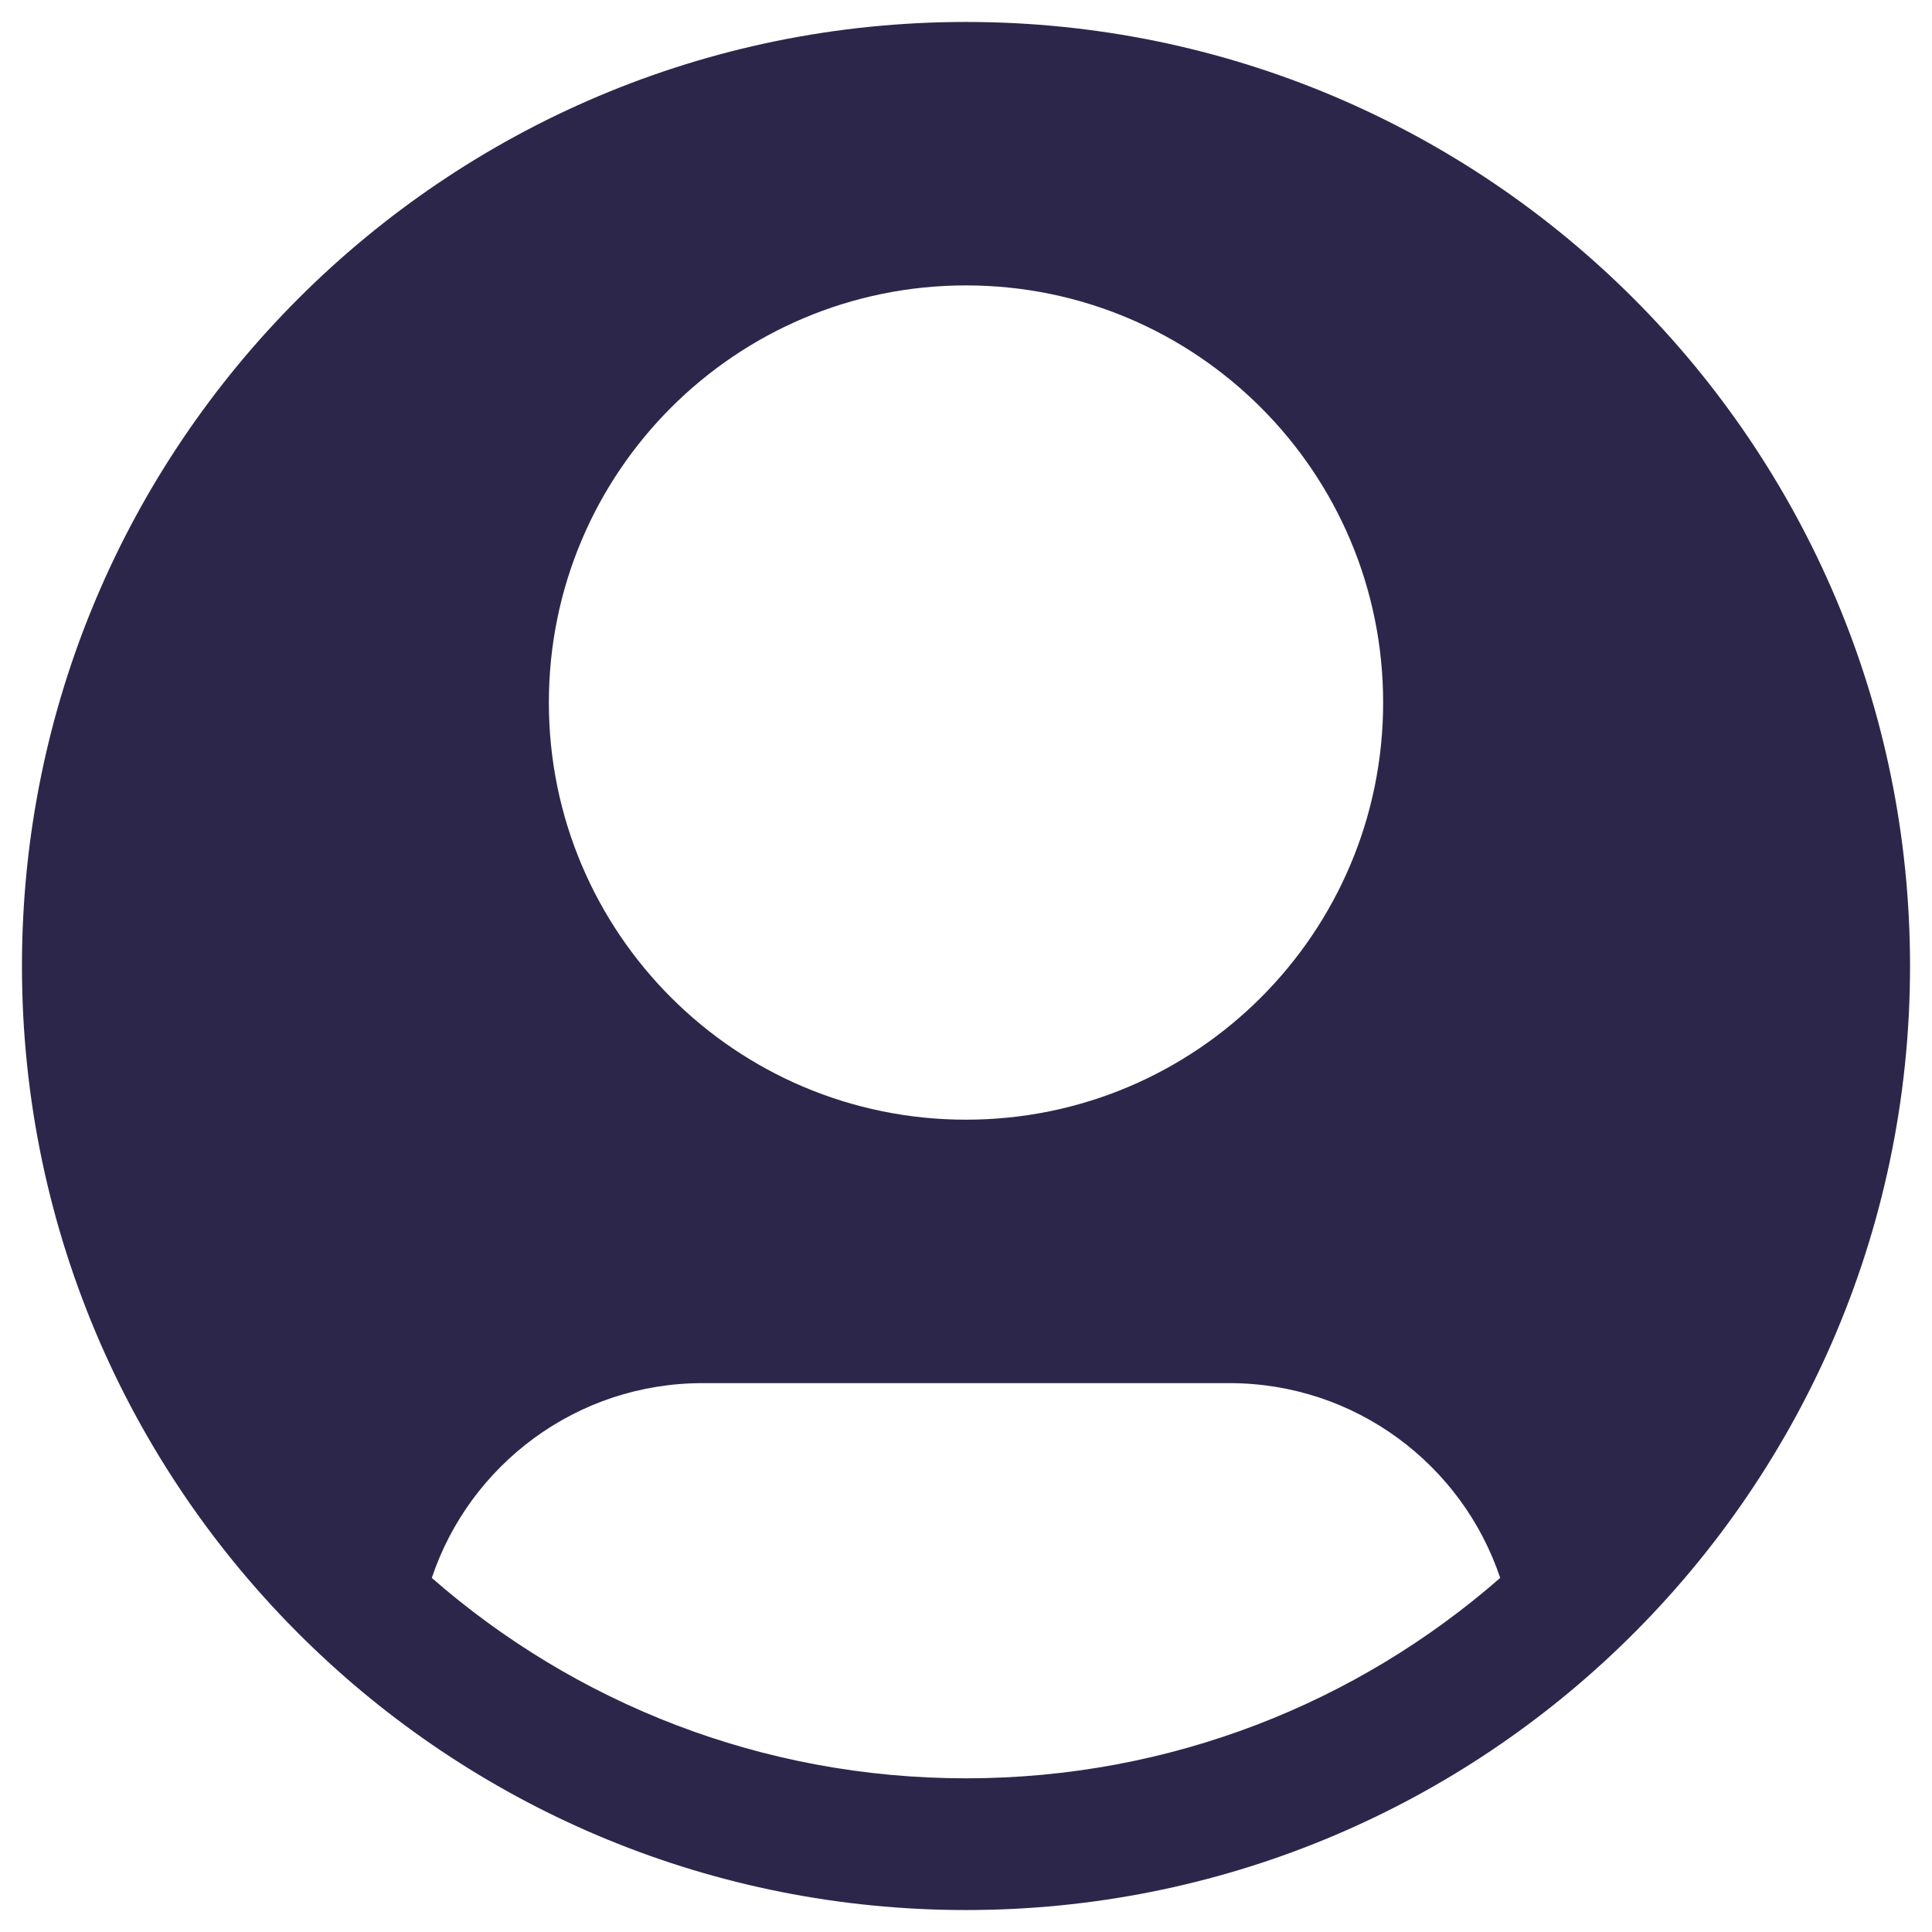 <svg width="22" height="22" viewBox="0 0 22 22" fill="none" xmlns="http://www.w3.org/2000/svg">
<path fill-rule="evenodd" clip-rule="evenodd" d="M0.25 11C0.25 5.063 5.063 0.25 11 0.25C16.937 0.25 21.75 5.063 21.75 11C21.75 14.049 20.48 16.802 18.442 18.757C16.512 20.61 13.888 21.75 11 21.75C8.112 21.75 5.488 20.61 3.558 18.757C1.52 16.802 0.25 14.049 0.25 11ZM17.083 17.968C16.652 16.679 15.434 15.75 14 15.75H8C6.566 15.75 5.348 16.679 4.917 17.968C6.544 19.39 8.671 20.25 11 20.25C13.329 20.25 15.457 19.39 17.083 17.968ZM11 3.25C8.377 3.25 6.25 5.377 6.25 8C6.25 10.623 8.377 12.75 11 12.75C13.623 12.75 15.75 10.623 15.75 8C15.75 5.377 13.623 3.25 11 3.25Z" fill="#2D264B"/>
</svg>
